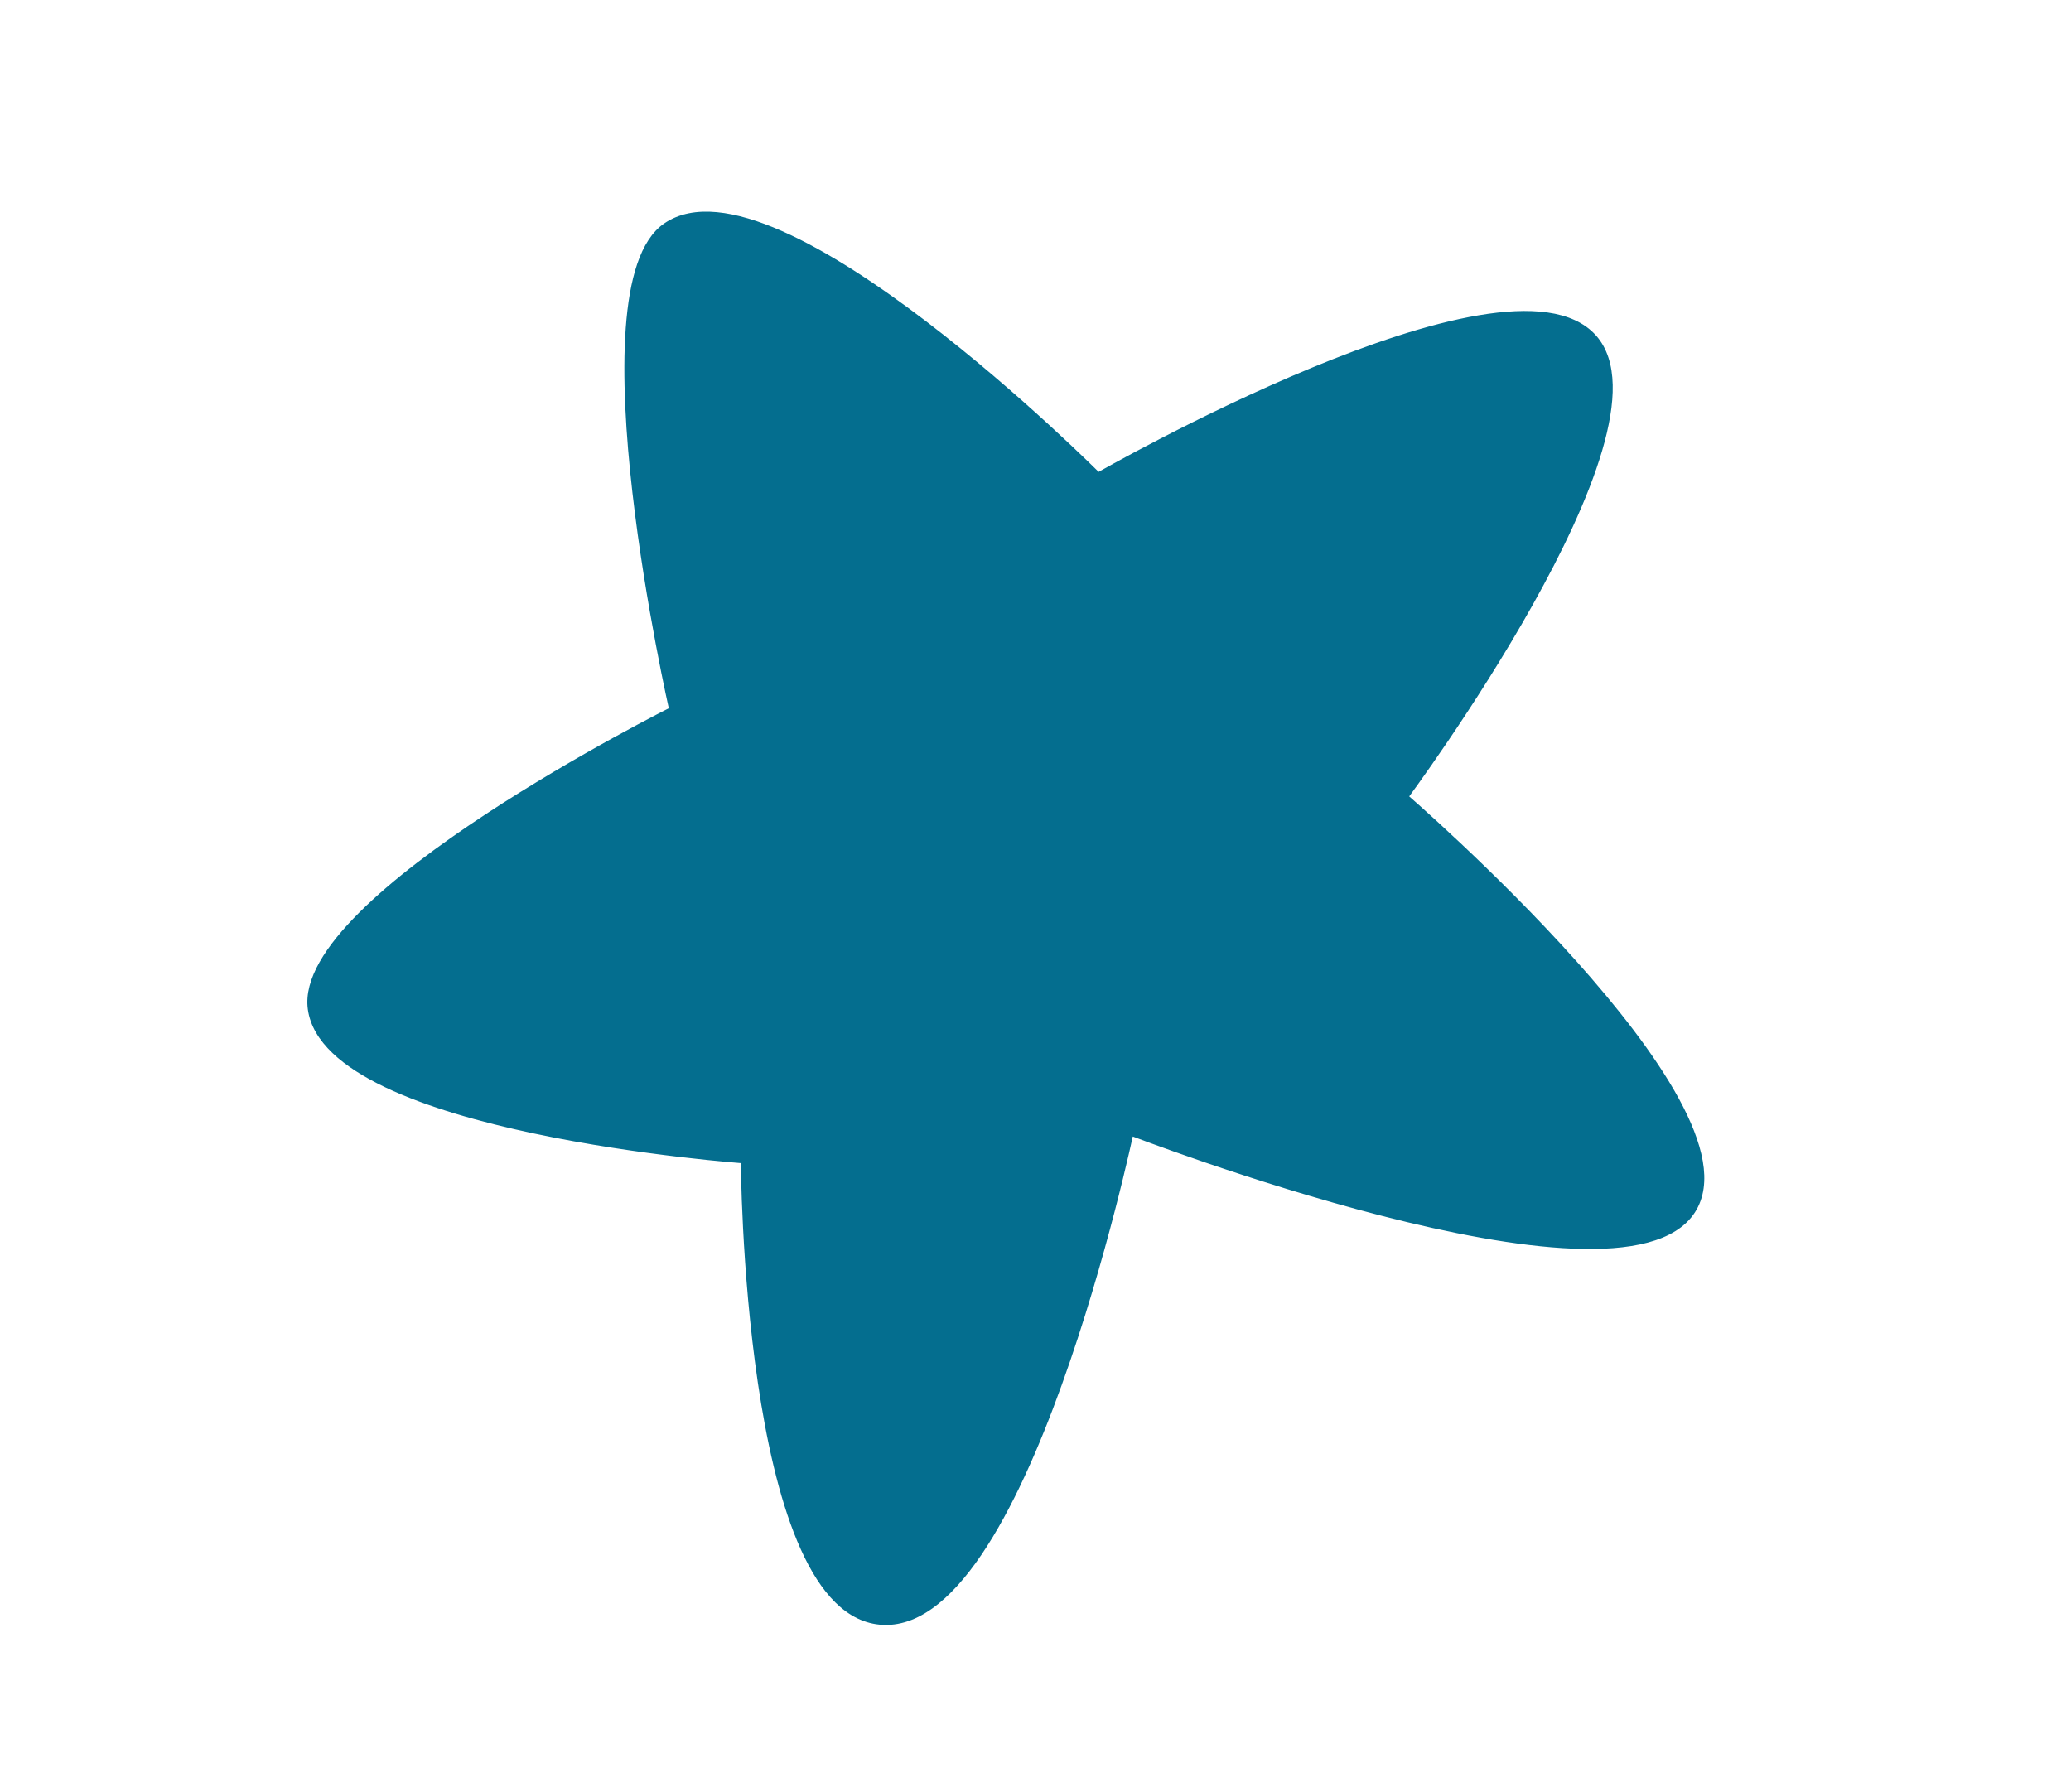<?xml version="1.0" encoding="UTF-8"?>
<svg id="Layer_1" xmlns="http://www.w3.org/2000/svg" viewBox="0 0 1203 1041">
  <defs>
    <style>
      .cls-1 {
        fill: #046e8f;
        stroke: #046e8f;
        stroke-linecap: round;
        stroke-linejoin: round;
        stroke-width: 5.242px;
      }
    </style>
  </defs>
  <path class="cls-1" d="M637.735,277.331s-187.416-188.252-250.341-145.451c-51.994,35.366,4.088,280.904,4.088,280.904,0,0-218.82,109.196-210.076,173.07,9.605,70.167,251.527,87.283,251.527,87.283,0,0,.865,256.344,76.437,267.654,84.242,12.608,146.723-284.223,146.723-284.223,0,0,284.83,110.423,326.252,46.18,39.611-61.434-167.296-239.797-167.296-239.797,0,0,157.963-212.435,110.125-266.304-49.56-55.808-287.439,80.684-287.439,80.684Z"/>
</svg>